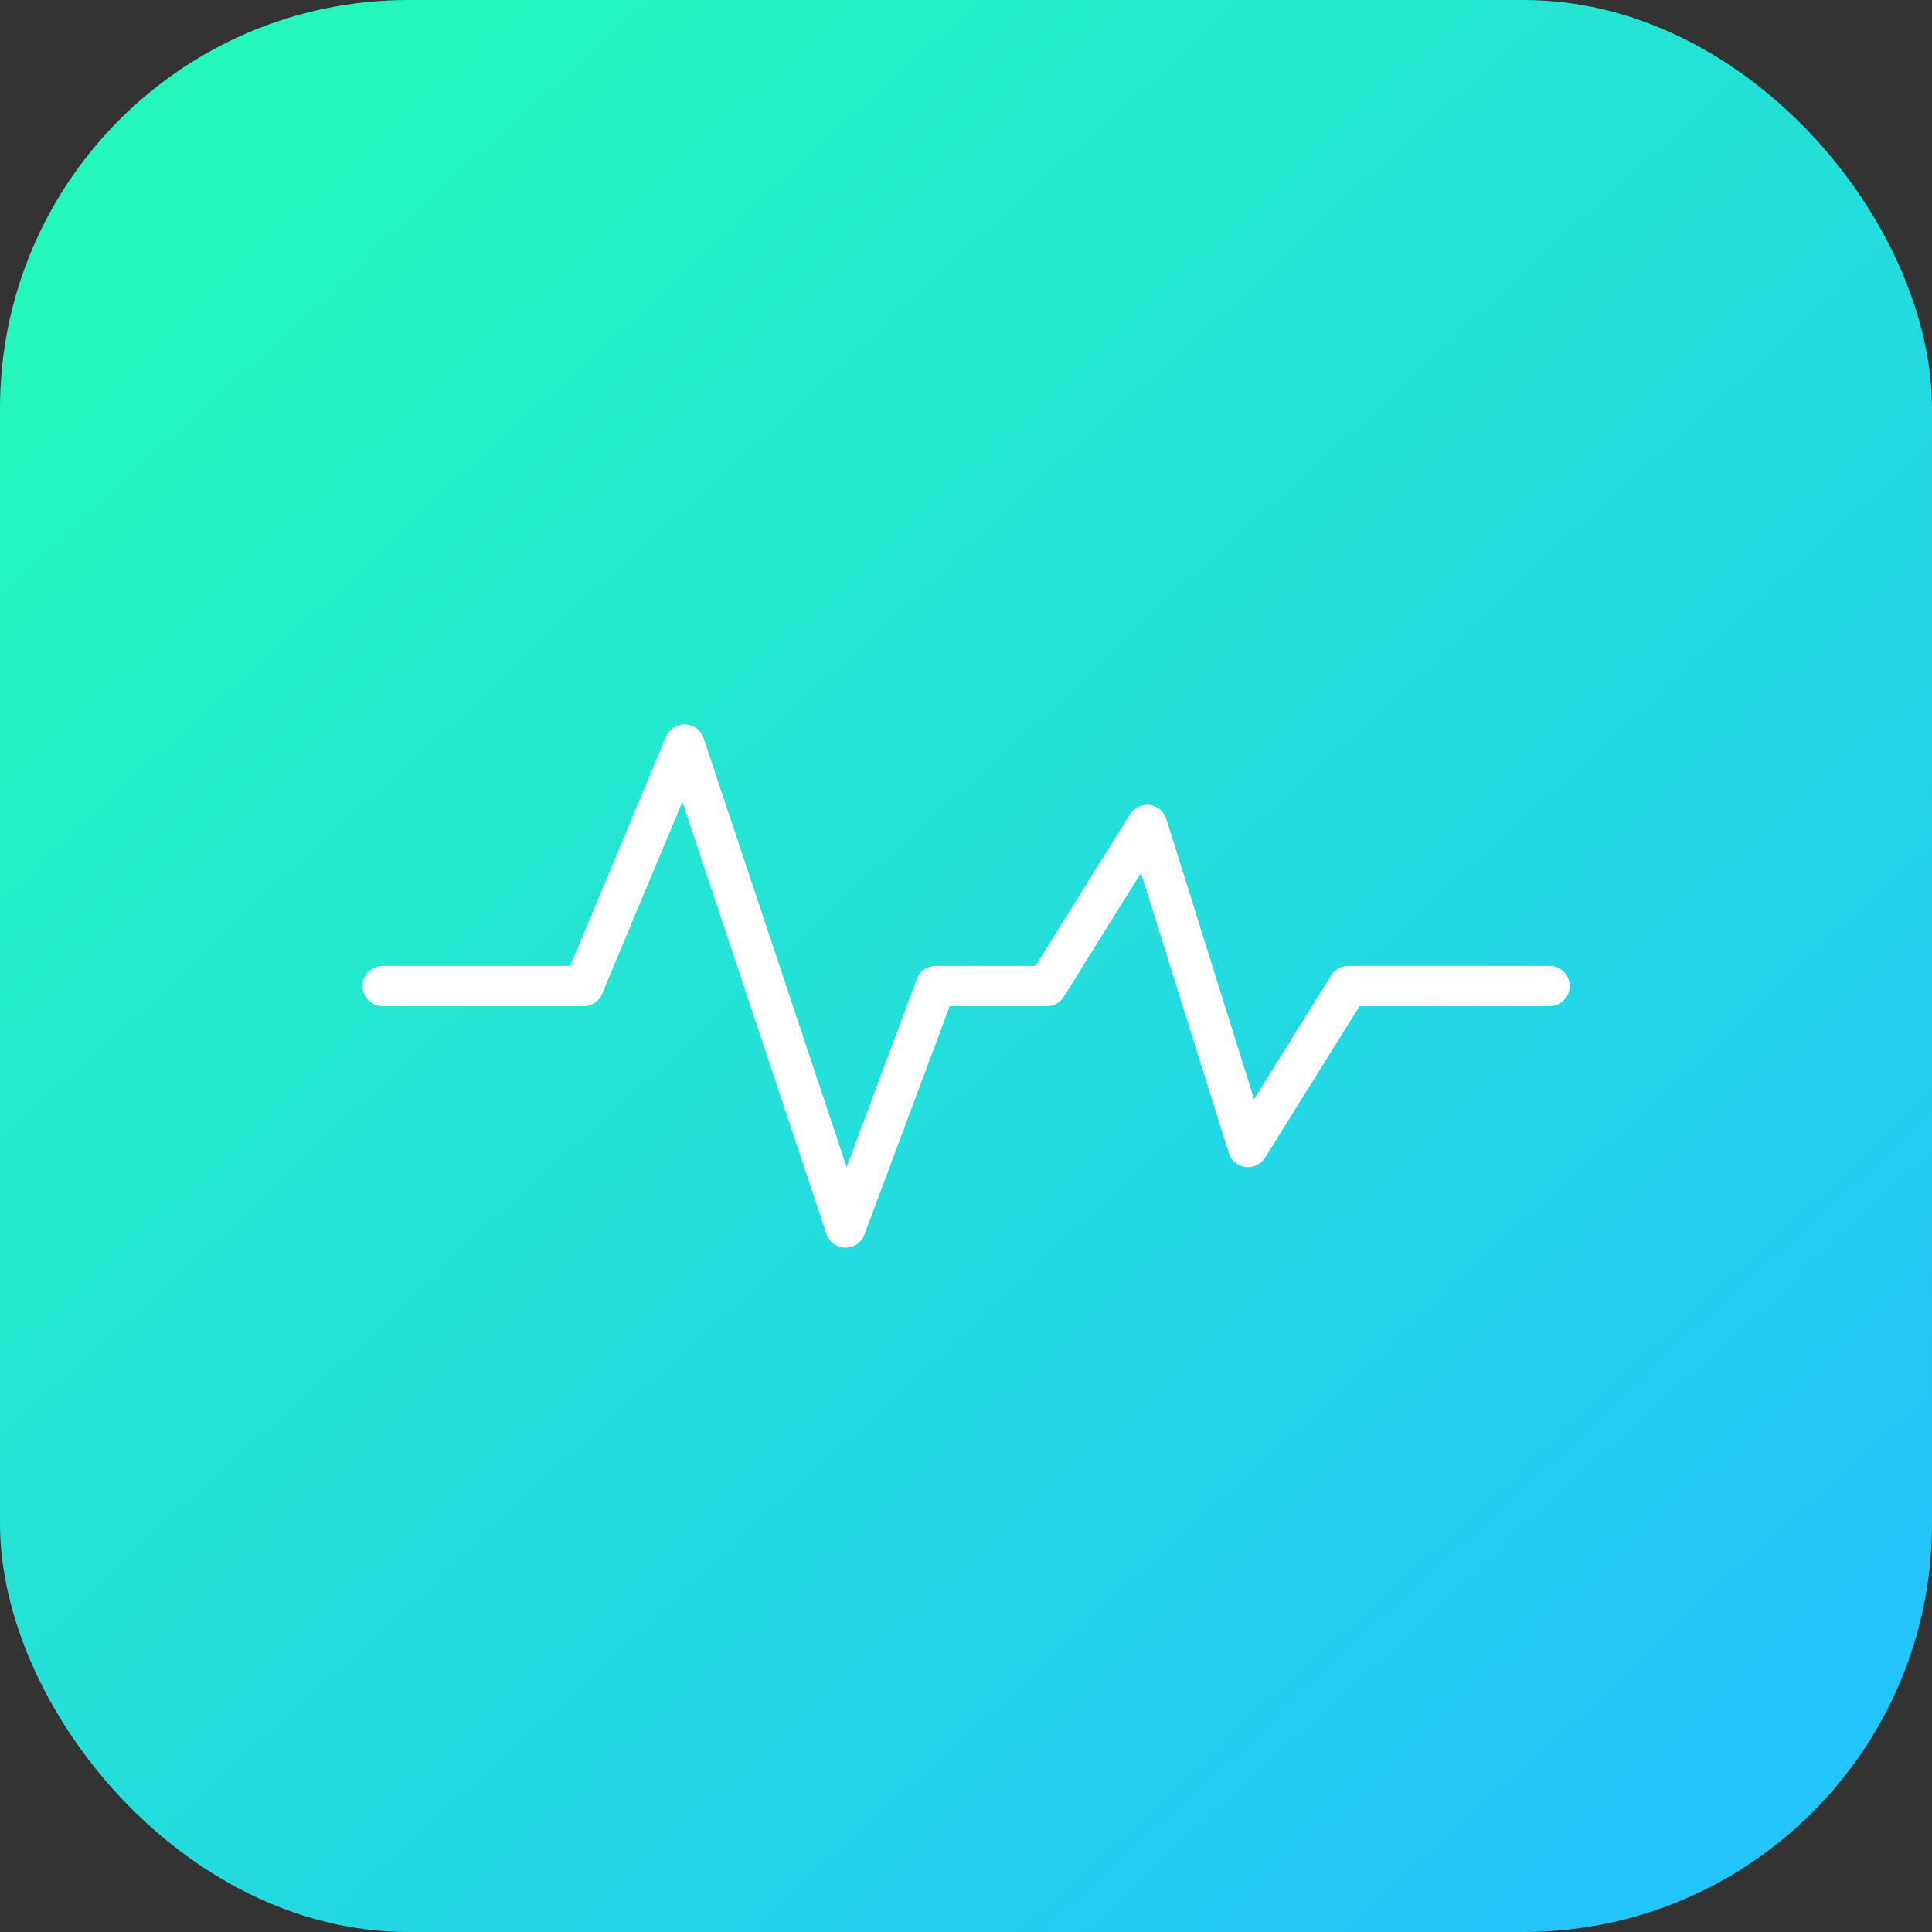 <svg xmlns="http://www.w3.org/2000/svg" xmlns:xlink="http://www.w3.org/1999/xlink" width="48" height="48" viewBox="0 0 48 48"><rect x="0" y="0" width="48" height="48" fill="#333333" stroke="none"/><defs><linearGradient id="b" x1="949.87" x2="974.39" y1="518.014" y2="544.657" gradientTransform="matrix(1.538 0 0 1.538 -1454.353 211.343)" gradientUnits="userSpaceOnUse" xlink:href="#a"/><linearGradient id="a"><stop offset="0" stop-color="#24f7bc"/><stop offset="1" stop-color="#24c4fc"/></linearGradient></defs><g transform="translate(0 -1004.362)"><rect width="48" height="48" y="1004.362" fill="url(#b)" rx="10.144" ry="10.144"/><path fill="#fff" fill-rule="evenodd" style="line-height:normal;text-indent:0;text-align:start;text-decoration-line:none;text-decoration-style:solid;text-decoration-color:#000;text-transform:none;block-progression:tb;isolation:auto;mix-blend-mode:normal" d="m 16.982,1022.362 a 0.5,0.5 0 0 0 -0.436,0.307 l -2.379,5.691 -4.66,0 a 0.5,0.5 0 1 0 0,1 l 4.992,0 a 0.5,0.5 0 0 0 0.461,-0.307 l 1.994,-4.77 3.578,10.734 a 0.5,0.5 0 0 0 0.943,0.018 l 2.121,-5.676 2.41,0 a 0.5,0.5 0 0 0 0.424,-0.234 l 1.918,-3.076 2.182,6.961 a 0.5,0.5 0 0 0 0.9,0.115 l 2.346,-3.766 4.723,0 a 0.5,0.5 0 1 0 0,-1 l -5,0 a 0.5,0.5 0 0 0 -0.424,0.236 l -1.918,3.076 -2.18,-6.961 a 0.5,0.5 0 0 0 -0.902,-0.115 l -2.346,3.764 -2.48,0 a 0.5,0.5 0 0 0 -0.469,0.326 l -1.746,4.674 -3.553,-10.656 a 0.5,0.5 0 0 0 -0.5,-0.342 z" color="#000" font-family="sans-serif" font-weight="400" overflow="visible" white-space="normal"/></g></svg>